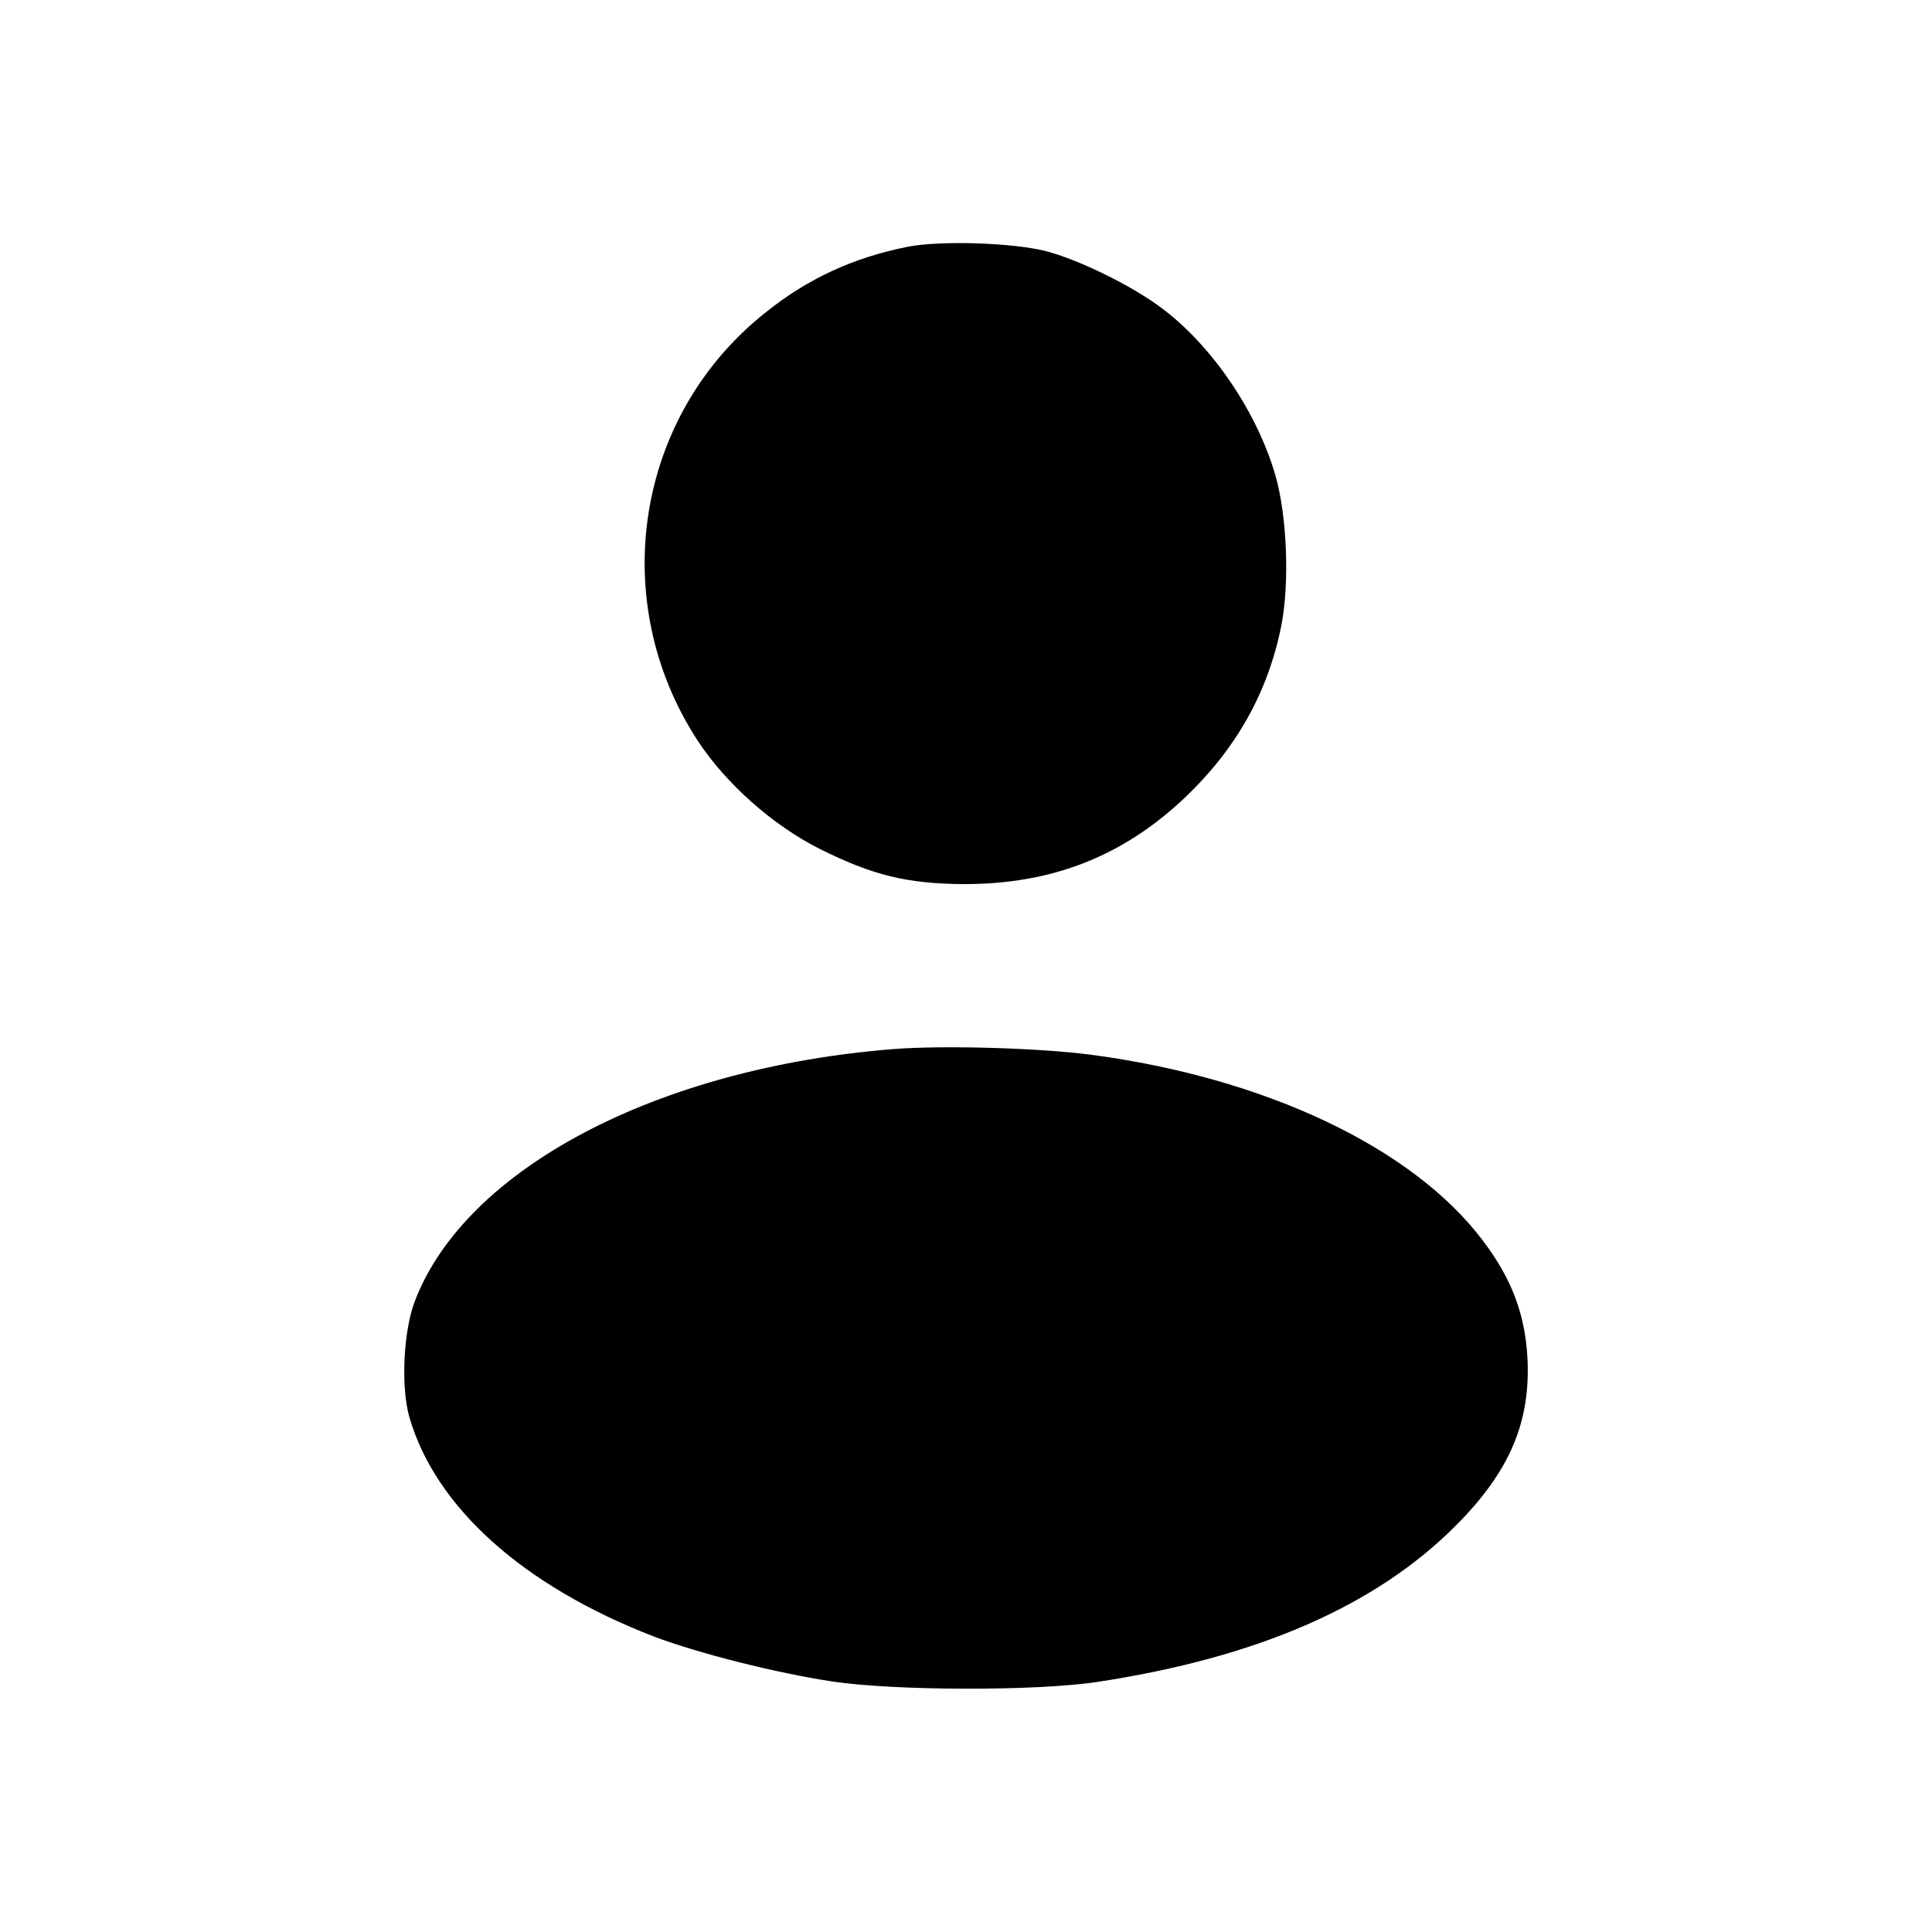 <?xml version="1.0" standalone="no"?>
<!DOCTYPE svg PUBLIC "-//W3C//DTD SVG 20010904//EN"
 "http://www.w3.org/TR/2001/REC-SVG-20010904/DTD/svg10.dtd">
<svg version="1.0" xmlns="http://www.w3.org/2000/svg"
 width="512pt" height="512pt" viewBox="0 0 512 512"
 preserveAspectRatio="xMidYMid meet">

<g transform="translate(0,512) scale(0.1,-0.1)"
fill="#000000" stroke="none">
<path d="M2405 4466 c-144 -29 -264 -84 -376 -174 -345 -273 -422 -764 -180
-1135 75 -114 199 -224 322 -286 142 -71 233 -93 384 -94 234 0 422 74 587
231 135 129 218 278 253 451 23 112 16 294 -15 401 -48 166 -165 340 -298 441
-80 61 -223 131 -312 154 -90 22 -277 28 -365 11z"/>
<path d="M2370 2340 c-627 -49 -1137 -317 -1271 -669 -30 -79 -37 -227 -14
-307 69 -238 301 -447 648 -581 116 -44 321 -96 472 -119 166 -25 542 -26 705
-1 425 65 738 202 950 416 141 142 196 272 188 440 -6 117 -41 211 -118 313
-186 247 -577 432 -1040 493 -139 18 -389 25 -520 15z"/>
</g>
</svg>
